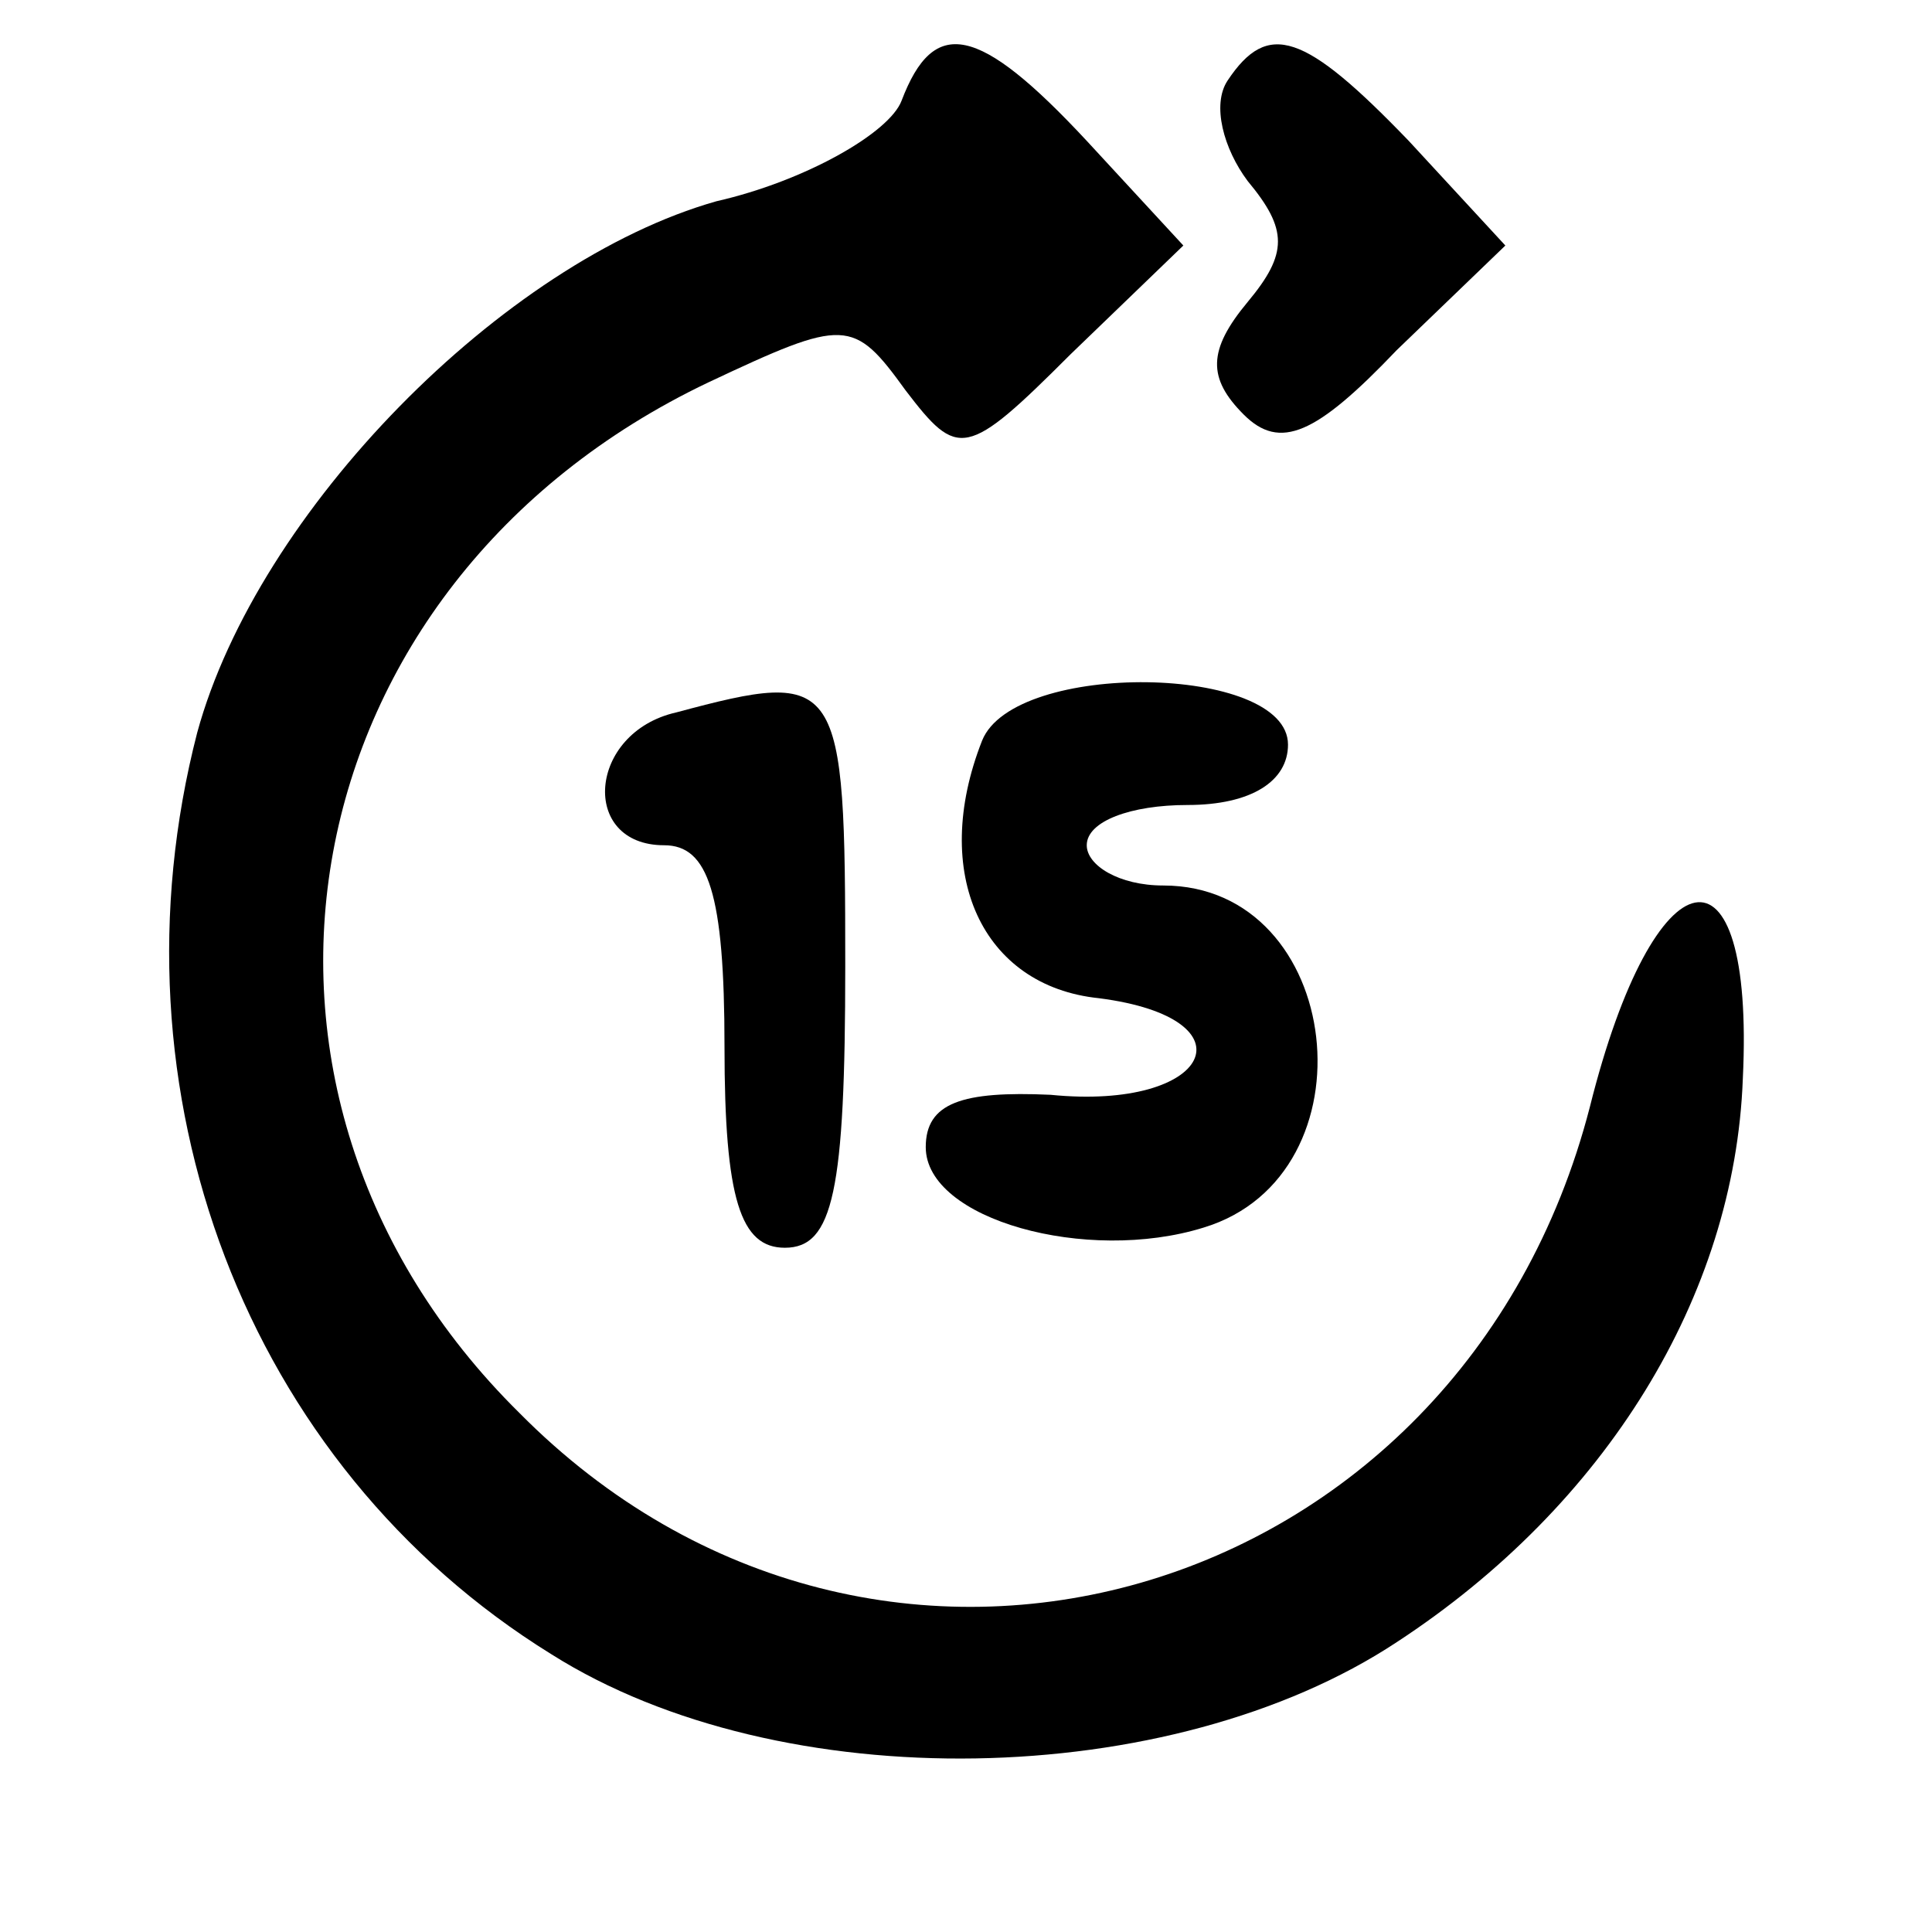 <svg version="1.0" xmlns="http://www.w3.org/2000/svg"
 width="48pt" height="48pt" viewBox="0 0 48 48"
 preserveAspectRatio="xMidYMid meet">

<g transform="translate(0,48) scale(0.1,-0.1)"
fill="#000000" stroke="none">
<path d="M224 455 c-3 -8 -24 -20 -46 -25 -53 -15 -114 -77 -129 -132 -23 -89
12 -182 88 -229 57 -36 154 -34 210 3 52 34 84 86 86 140 3 62 -22 57 -38 -7
-32 -124 -177 -166 -266 -76 -81 80 -58 206 47 256 34 16 36 16 49 -2 13 -17
15 -17 41 9 l28 27 -24 26 c-27 29 -38 31 -46 10z"/>
<path d="M305 460 c-4 -6 -1 -17 5 -25 10 -12 10 -18 0 -30 -10 -12 -10 -19
-1 -28 9 -9 18 -5 38 16 l27 26 -24 26 c-26 27 -35 30 -45 15z"/>
<path d="M168 303 c-22 -5 -24 -33 -3 -33 11 0 15 -12 15 -50 0 -38 4 -50 15
-50 12 0 15 14 15 70 0 72 -1 74 -42 63z"/>
<path d="M244 296 c-13 -33 0 -61 29 -64 39 -5 28 -28 -12 -24 -22 1 -31 -2
-31 -13 0 -18 40 -29 69 -20 43 13 35 85 -10 85 -11 0 -19 5 -19 10 0 6 11 10
25 10 16 0 25 6 25 15 0 20 -68 21 -76 1z"/>
</g>
</svg>
